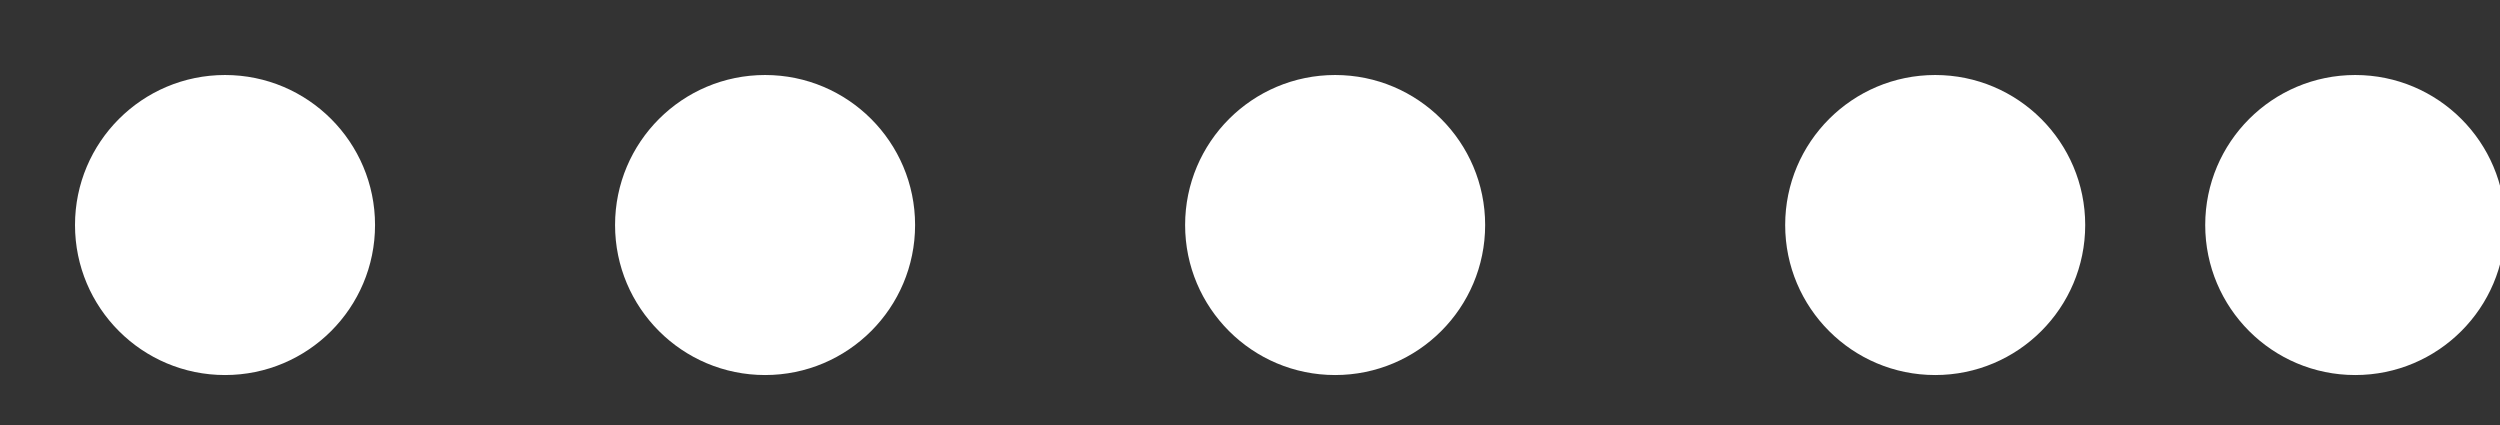 <svg id="Layer_1" data-name="Layer 1" xmlns="http://www.w3.org/2000/svg" viewBox="0 0 33.33 5.67"><rect x="0" y="0" width="33.33" height="5.67" fill="#333333" stroke="none"/><defs><style>.cls-1{fill:#fff;}</style></defs><title>graphic-dotted-line-mobile</title><circle class="cls-1" cx="3" cy="3" r="2"/><circle class="cls-1" cx="10.2" cy="3" r="2"/><circle class="cls-1" cx="17.8" cy="3" r="2"/><circle class="cls-1" cx="25.8" cy="3" r="2"/><circle class="cls-1" cx="31.4" cy="3" r="2"/></svg>